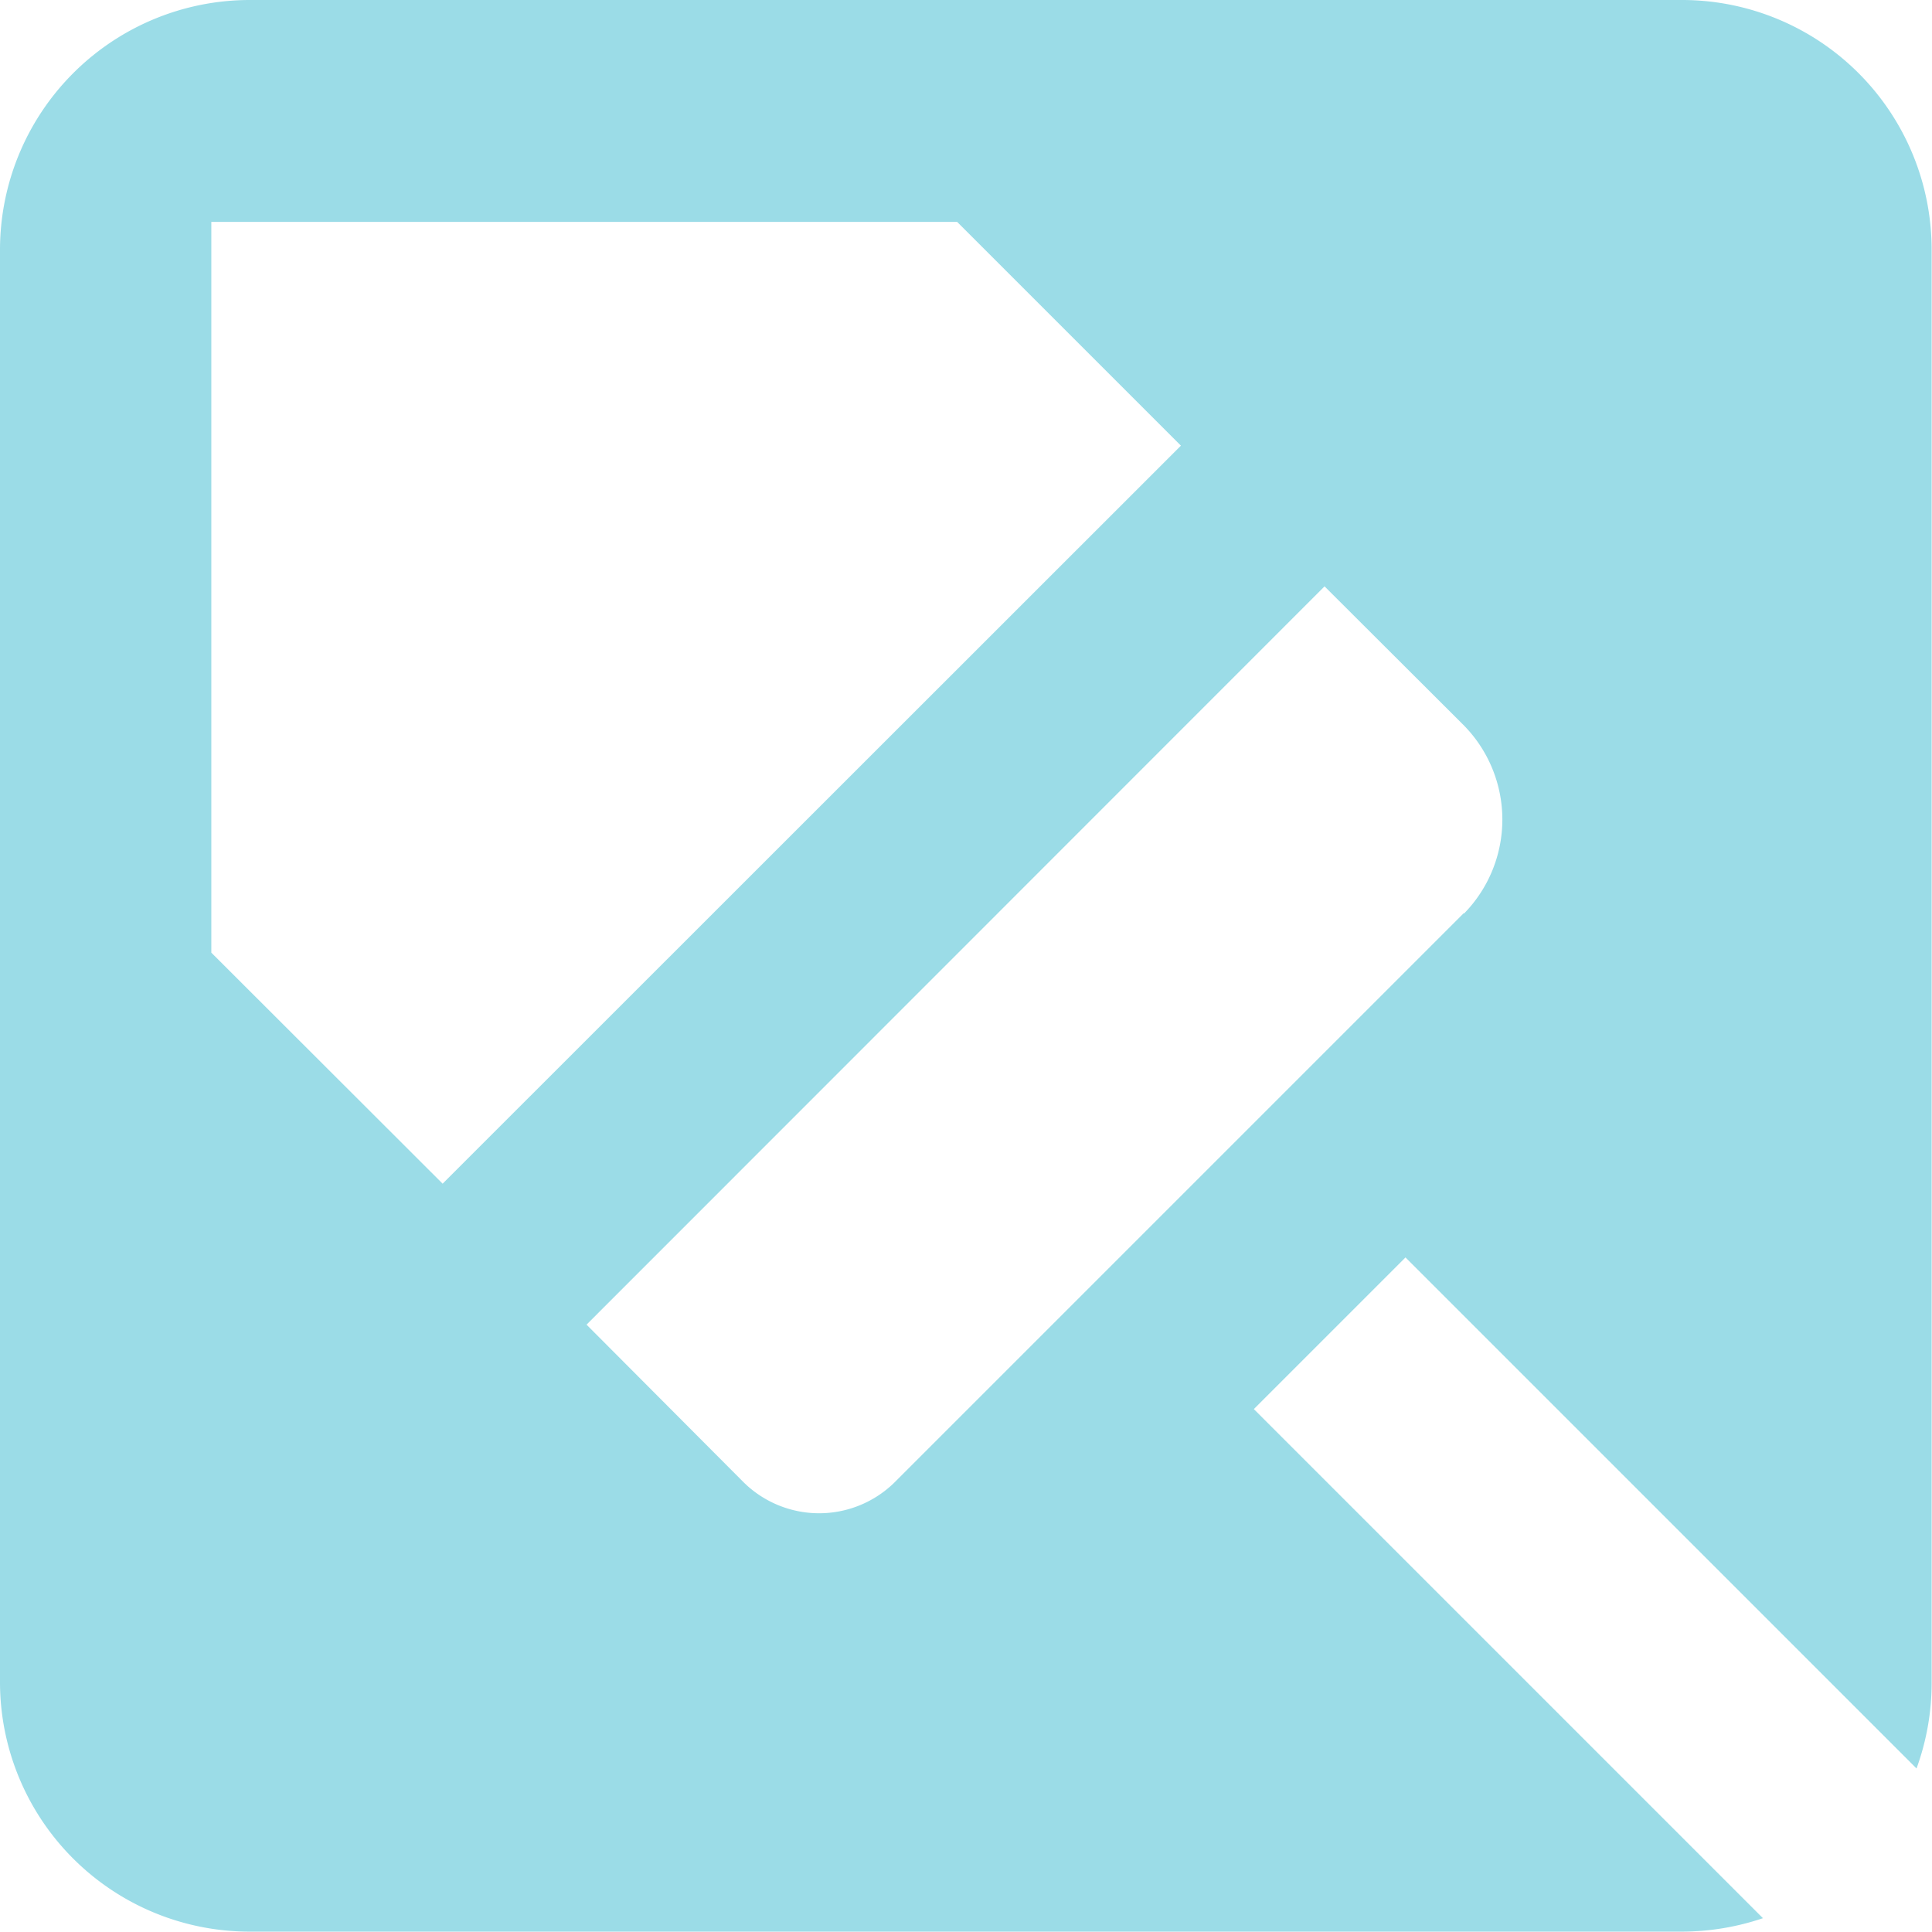 <svg xmlns="http://www.w3.org/2000/svg" width="20.982" height="20.982" viewBox="0 0 20.982 20.982"><defs><style>.a{fill:#9bdce7;}</style></defs><path class="a" d="M468.9,601.13H453.341a2.714,2.714,0,0,0-2.711,2.711V619.4a2.711,2.711,0,0,0,2.711,2.708H468.9a2.752,2.752,0,0,0,.876-.146l-5.529-5.529,1.647-1.647,5.55,5.55a2.71,2.71,0,0,0,.164-.929V603.841a2.711,2.711,0,0,0-2.708-2.711Zm-15.975,10.346V603.54h8.1l2.43,2.43-8.018,8.015Zm13.6-.427-6.184,6.184a1.168,1.168,0,0,1-1.63,0L457,615.516l8.015-8.018,1.516,1.513a1.46,1.46,0,0,1,0,2.039Z" transform="translate(-450.63 -601.13)"/></svg>
